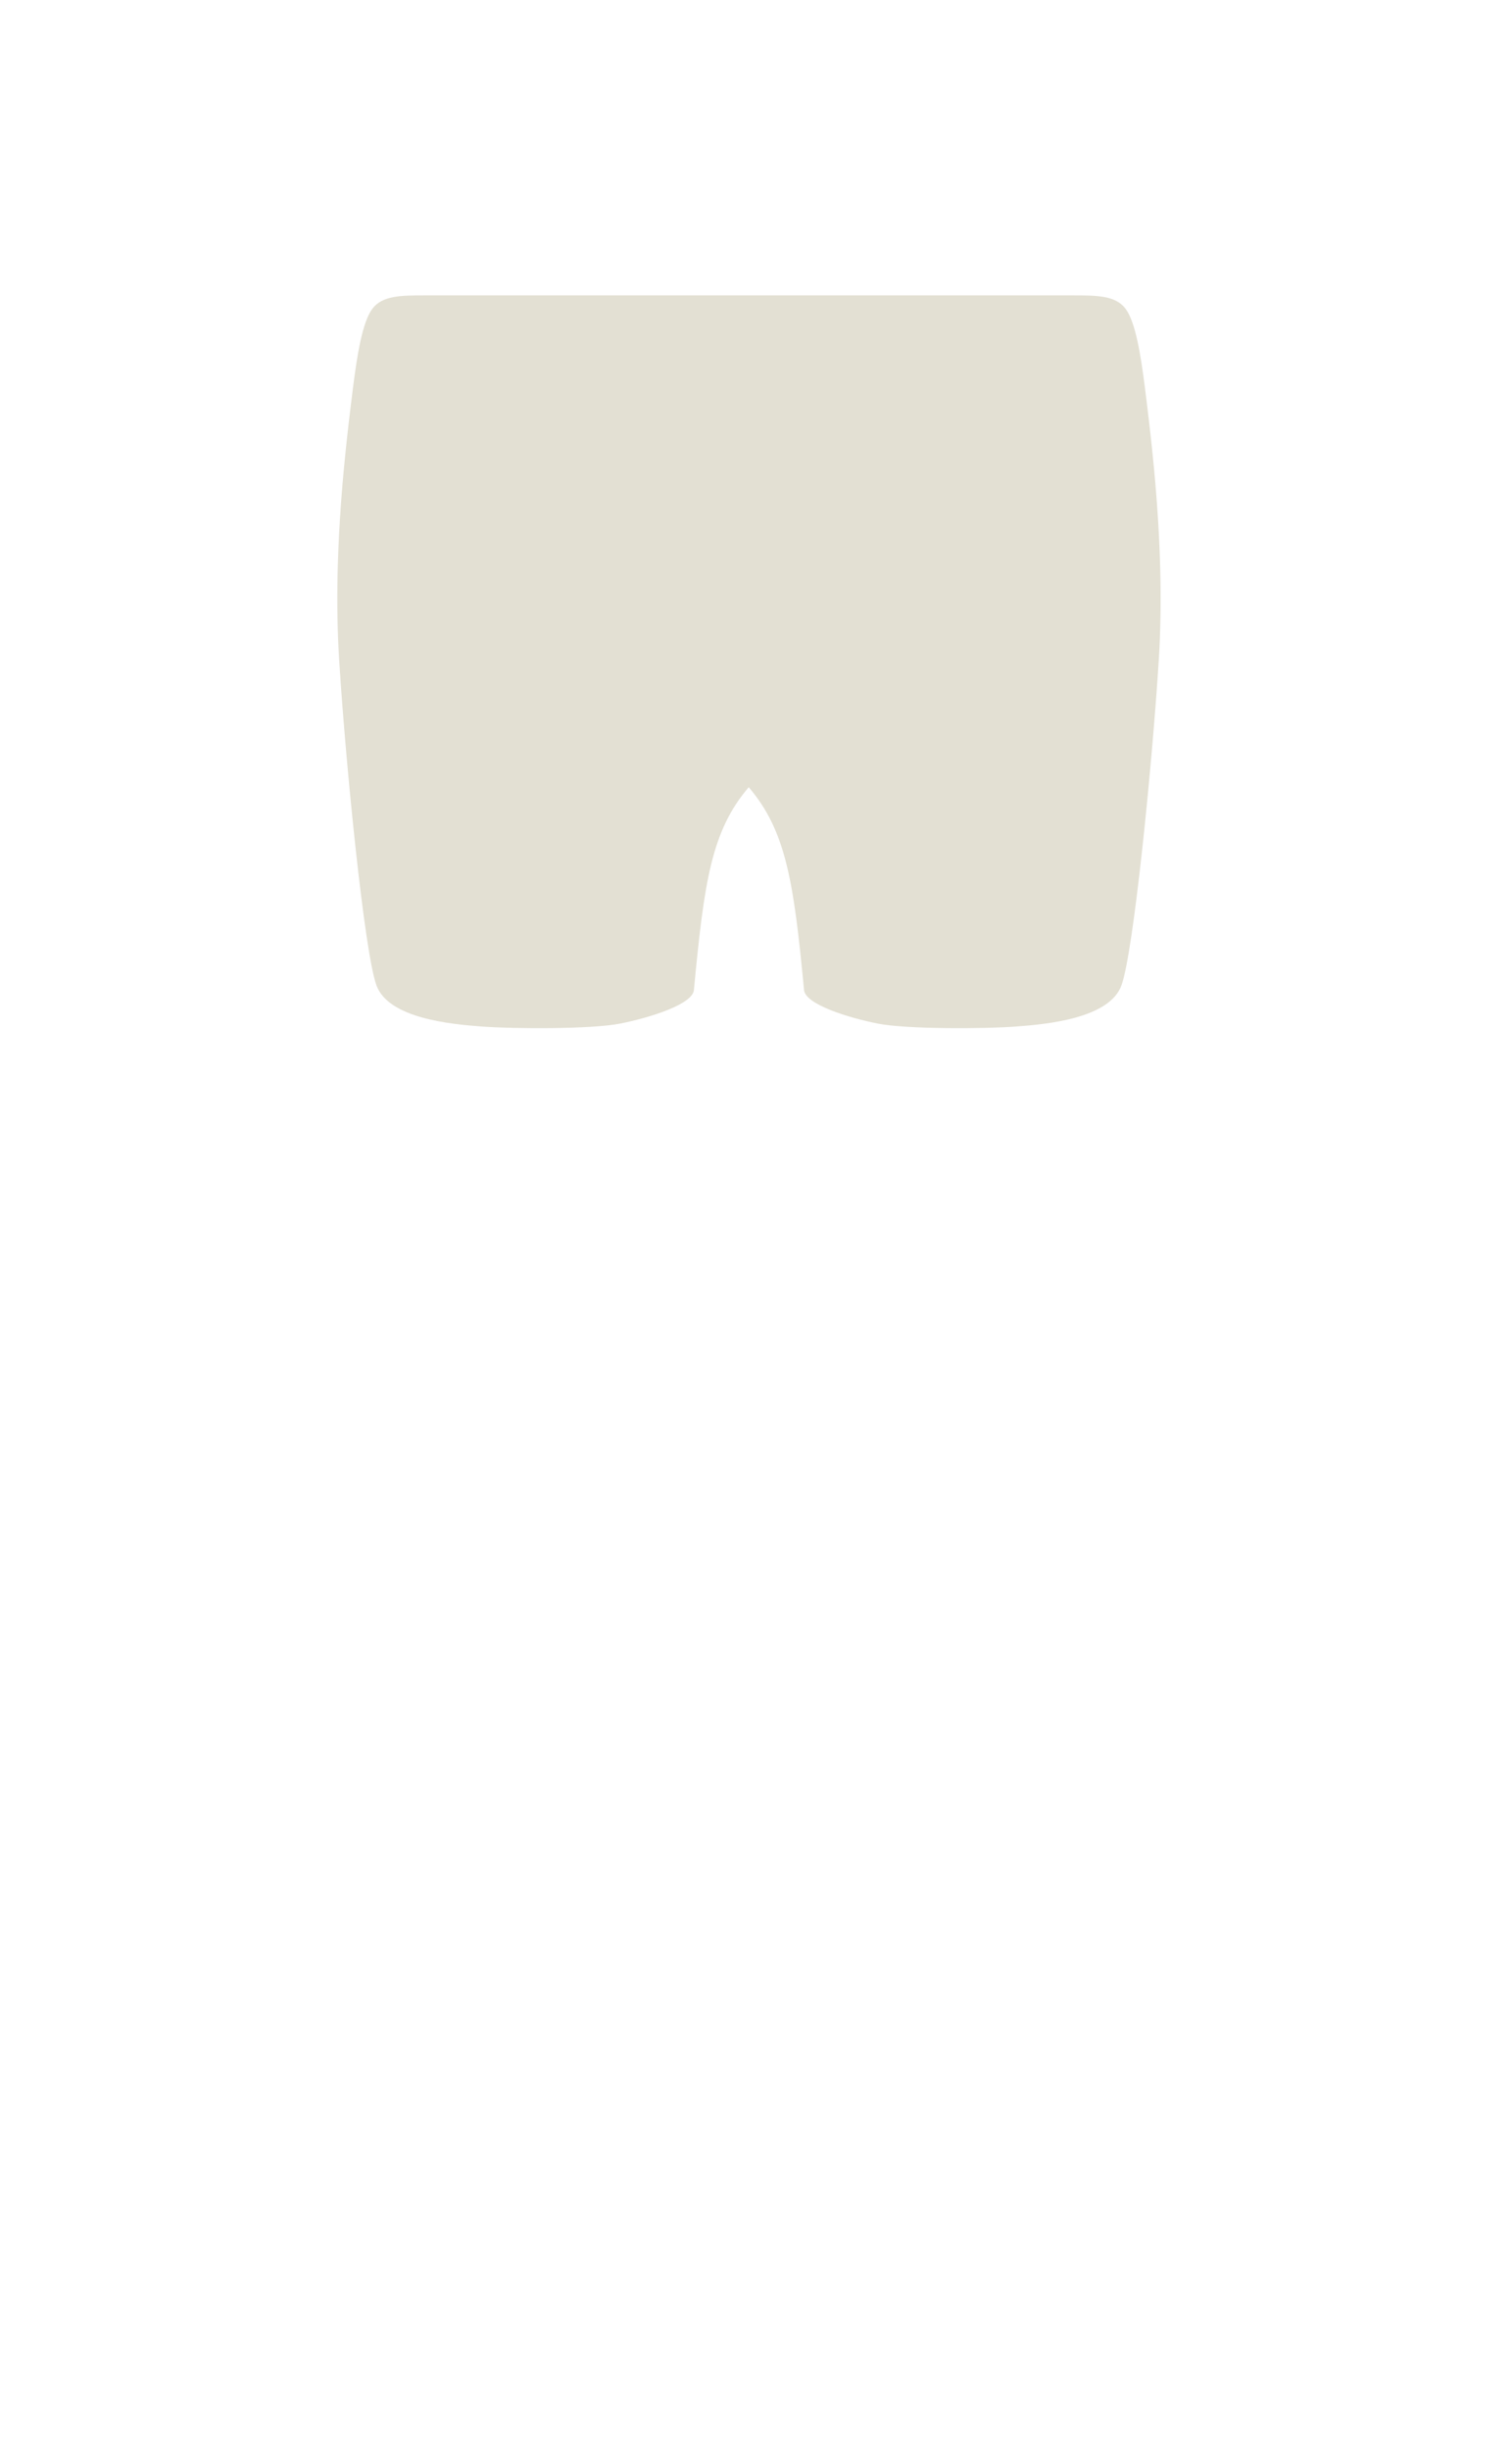 <svg width="63" height="102" viewBox="0 0 63 102" fill="none" xmlns="http://www.w3.org/2000/svg">
<path d="M15.684 41.023C15.184 39.643 14.412 31.925 14.132 27.489C14.058 26.314 14.042 25.138 14.064 24C14.126 20.838 14.481 17.964 14.701 16.2C14.879 14.779 15.099 13.409 15.516 12.855C15.932 12.3 16.724 12.3 17.703 12.3H21.601H24.301H40.812H44.711C45.69 12.3 46.482 12.3 46.898 12.855C47.314 13.409 47.534 14.779 47.712 16.2C47.932 17.964 48.288 20.838 48.35 24C48.372 25.138 48.356 26.314 48.282 27.489C48.002 31.925 47.229 39.643 46.729 41.023C46.229 42.403 43.642 42.645 42.322 42.742C41.003 42.84 37.775 42.855 36.581 42.62C35.386 42.386 33.499 41.813 33.499 41.192C33.075 36.743 32.756 34.599 31.197 32.777C29.637 34.599 29.338 36.743 28.915 41.192C28.915 41.813 27.027 42.386 25.833 42.62C24.639 42.855 21.411 42.84 20.092 42.742C18.772 42.645 16.185 42.403 15.684 41.023Z" fill="#E3E0D3"/>
</svg>
